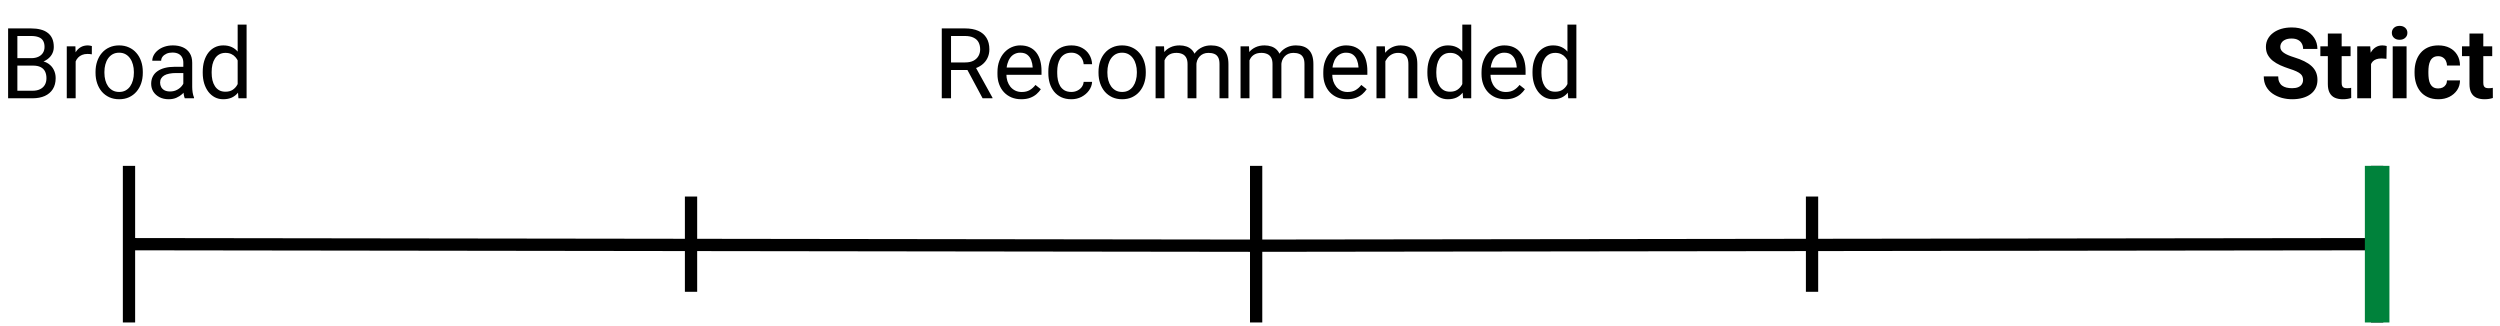 <svg width="407" height="53" viewBox="0 0 407 53" fill="none" xmlns="http://www.w3.org/2000/svg">
<path d="M5.375 10.68H2.492L2.477 9.469H5.094C5.526 9.469 5.904 9.396 6.227 9.25C6.549 9.104 6.799 8.896 6.977 8.625C7.159 8.349 7.25 8.021 7.25 7.641C7.25 7.224 7.169 6.885 7.008 6.625C6.852 6.359 6.609 6.167 6.281 6.047C5.958 5.922 5.547 5.859 5.047 5.859H2.828V16H1.32V4.625H5.047C5.63 4.625 6.151 4.685 6.609 4.805C7.068 4.919 7.456 5.102 7.773 5.352C8.096 5.596 8.341 5.909 8.508 6.289C8.674 6.669 8.758 7.125 8.758 7.656C8.758 8.125 8.638 8.549 8.398 8.93C8.159 9.305 7.826 9.612 7.398 9.852C6.977 10.091 6.482 10.245 5.914 10.312L5.375 10.68ZM5.305 16H1.898L2.75 14.773H5.305C5.784 14.773 6.19 14.69 6.523 14.523C6.862 14.357 7.12 14.122 7.297 13.82C7.474 13.513 7.562 13.151 7.562 12.734C7.562 12.312 7.487 11.948 7.336 11.641C7.185 11.333 6.948 11.096 6.625 10.93C6.302 10.763 5.885 10.68 5.375 10.68H3.227L3.242 9.469H6.18L6.5 9.906C7.047 9.953 7.51 10.109 7.891 10.375C8.271 10.635 8.56 10.969 8.758 11.375C8.961 11.781 9.062 12.229 9.062 12.719C9.062 13.427 8.906 14.026 8.594 14.516C8.286 15 7.852 15.37 7.289 15.625C6.727 15.875 6.065 16 5.305 16ZM12.316 8.875V16H10.87V7.547H12.277L12.316 8.875ZM14.956 7.5L14.948 8.844C14.829 8.818 14.714 8.802 14.605 8.797C14.501 8.786 14.381 8.781 14.245 8.781C13.912 8.781 13.618 8.833 13.363 8.938C13.107 9.042 12.891 9.188 12.714 9.375C12.537 9.562 12.396 9.786 12.292 10.047C12.193 10.302 12.128 10.583 12.097 10.891L11.691 11.125C11.691 10.615 11.74 10.135 11.839 9.688C11.943 9.24 12.102 8.844 12.316 8.5C12.529 8.151 12.8 7.88 13.128 7.688C13.461 7.49 13.857 7.391 14.316 7.391C14.42 7.391 14.54 7.404 14.675 7.43C14.81 7.451 14.904 7.474 14.956 7.5ZM15.553 11.867V11.688C15.553 11.078 15.642 10.513 15.819 9.992C15.996 9.466 16.251 9.01 16.584 8.625C16.918 8.234 17.321 7.932 17.795 7.719C18.269 7.5 18.8 7.391 19.389 7.391C19.983 7.391 20.517 7.5 20.991 7.719C21.47 7.932 21.876 8.234 22.209 8.625C22.548 9.01 22.806 9.466 22.983 9.992C23.16 10.513 23.248 11.078 23.248 11.688V11.867C23.248 12.477 23.16 13.042 22.983 13.562C22.806 14.083 22.548 14.539 22.209 14.93C21.876 15.315 21.472 15.617 20.998 15.836C20.53 16.049 19.998 16.156 19.405 16.156C18.811 16.156 18.277 16.049 17.803 15.836C17.329 15.617 16.923 15.315 16.584 14.93C16.251 14.539 15.996 14.083 15.819 13.562C15.642 13.042 15.553 12.477 15.553 11.867ZM16.998 11.688V11.867C16.998 12.289 17.048 12.688 17.147 13.062C17.246 13.432 17.394 13.76 17.592 14.047C17.795 14.333 18.048 14.56 18.35 14.727C18.652 14.888 19.004 14.969 19.405 14.969C19.8 14.969 20.147 14.888 20.444 14.727C20.746 14.56 20.996 14.333 21.194 14.047C21.392 13.76 21.54 13.432 21.639 13.062C21.743 12.688 21.795 12.289 21.795 11.867V11.688C21.795 11.271 21.743 10.878 21.639 10.508C21.54 10.133 21.389 9.802 21.186 9.516C20.988 9.224 20.738 8.995 20.436 8.828C20.139 8.661 19.79 8.578 19.389 8.578C18.993 8.578 18.644 8.661 18.342 8.828C18.045 8.995 17.795 9.224 17.592 9.516C17.394 9.802 17.246 10.133 17.147 10.508C17.048 10.878 16.998 11.271 16.998 11.688ZM29.845 14.555V10.203C29.845 9.87 29.778 9.581 29.642 9.336C29.512 9.086 29.314 8.893 29.048 8.758C28.783 8.622 28.455 8.555 28.064 8.555C27.7 8.555 27.379 8.617 27.103 8.742C26.832 8.867 26.619 9.031 26.462 9.234C26.311 9.438 26.236 9.656 26.236 9.891H24.791C24.791 9.589 24.869 9.289 25.025 8.992C25.181 8.695 25.405 8.427 25.697 8.188C25.994 7.943 26.348 7.75 26.759 7.609C27.176 7.464 27.64 7.391 28.15 7.391C28.765 7.391 29.306 7.495 29.775 7.703C30.249 7.911 30.619 8.227 30.884 8.648C31.155 9.065 31.291 9.589 31.291 10.219V14.156C31.291 14.438 31.314 14.737 31.361 15.055C31.413 15.372 31.488 15.646 31.587 15.875V16H30.08C30.007 15.833 29.95 15.612 29.908 15.336C29.866 15.055 29.845 14.794 29.845 14.555ZM30.095 10.875L30.111 11.891H28.65C28.238 11.891 27.871 11.925 27.548 11.992C27.226 12.055 26.955 12.151 26.736 12.281C26.517 12.412 26.351 12.575 26.236 12.773C26.121 12.966 26.064 13.193 26.064 13.453C26.064 13.719 26.124 13.961 26.244 14.18C26.363 14.398 26.543 14.573 26.783 14.703C27.028 14.828 27.327 14.891 27.681 14.891C28.124 14.891 28.515 14.797 28.853 14.609C29.192 14.422 29.46 14.193 29.658 13.922C29.861 13.651 29.97 13.388 29.986 13.133L30.603 13.828C30.567 14.047 30.468 14.289 30.306 14.555C30.145 14.82 29.929 15.075 29.658 15.32C29.392 15.56 29.075 15.76 28.705 15.922C28.34 16.078 27.929 16.156 27.47 16.156C26.897 16.156 26.395 16.044 25.962 15.82C25.535 15.596 25.202 15.297 24.962 14.922C24.728 14.542 24.611 14.117 24.611 13.648C24.611 13.195 24.7 12.797 24.877 12.453C25.054 12.104 25.309 11.815 25.642 11.586C25.976 11.352 26.377 11.175 26.845 11.055C27.314 10.935 27.837 10.875 28.416 10.875H30.095ZM38.692 14.359V4H40.145V16H38.817L38.692 14.359ZM33.005 11.867V11.703C33.005 11.057 33.083 10.471 33.239 9.945C33.401 9.414 33.627 8.958 33.919 8.578C34.216 8.198 34.567 7.906 34.973 7.703C35.385 7.495 35.843 7.391 36.348 7.391C36.88 7.391 37.343 7.484 37.739 7.672C38.14 7.854 38.479 8.122 38.755 8.477C39.036 8.826 39.257 9.247 39.419 9.742C39.58 10.237 39.692 10.797 39.755 11.422V12.141C39.697 12.76 39.585 13.318 39.419 13.812C39.257 14.307 39.036 14.729 38.755 15.078C38.479 15.427 38.14 15.695 37.739 15.883C37.338 16.065 36.869 16.156 36.333 16.156C35.838 16.156 35.385 16.049 34.973 15.836C34.567 15.622 34.216 15.323 33.919 14.938C33.627 14.552 33.401 14.099 33.239 13.578C33.083 13.052 33.005 12.482 33.005 11.867ZM34.458 11.703V11.867C34.458 12.289 34.499 12.685 34.583 13.055C34.671 13.425 34.807 13.75 34.989 14.031C35.171 14.312 35.403 14.534 35.684 14.695C35.966 14.852 36.302 14.93 36.692 14.93C37.171 14.93 37.565 14.828 37.872 14.625C38.184 14.422 38.434 14.154 38.622 13.82C38.809 13.487 38.955 13.125 39.059 12.734V10.852C38.997 10.565 38.906 10.289 38.786 10.023C38.671 9.753 38.52 9.513 38.333 9.305C38.151 9.091 37.924 8.922 37.653 8.797C37.388 8.672 37.072 8.609 36.708 8.609C36.312 8.609 35.971 8.693 35.684 8.859C35.403 9.021 35.171 9.245 34.989 9.531C34.807 9.812 34.671 10.141 34.583 10.516C34.499 10.885 34.458 11.281 34.458 11.703Z" fill="black"/>
<path d="M153.32 4.625H157.086C157.94 4.625 158.661 4.755 159.25 5.016C159.844 5.276 160.294 5.661 160.602 6.172C160.914 6.677 161.07 7.299 161.07 8.039C161.07 8.56 160.964 9.036 160.75 9.469C160.542 9.896 160.24 10.26 159.844 10.562C159.453 10.859 158.984 11.081 158.438 11.227L158.016 11.391H154.477L154.461 10.164H157.133C157.674 10.164 158.125 10.07 158.484 9.883C158.844 9.69 159.115 9.432 159.297 9.109C159.479 8.786 159.57 8.43 159.57 8.039C159.57 7.602 159.484 7.219 159.312 6.891C159.141 6.562 158.87 6.31 158.5 6.133C158.135 5.951 157.664 5.859 157.086 5.859H154.828V16H153.32V4.625ZM159.969 16L157.203 10.844L158.773 10.836L161.578 15.906V16H159.969ZM166.269 16.156C165.68 16.156 165.146 16.057 164.667 15.859C164.193 15.656 163.784 15.372 163.441 15.008C163.102 14.643 162.842 14.211 162.659 13.711C162.477 13.211 162.386 12.664 162.386 12.07V11.742C162.386 11.055 162.488 10.443 162.691 9.906C162.894 9.365 163.17 8.906 163.519 8.531C163.868 8.156 164.264 7.872 164.706 7.68C165.149 7.487 165.607 7.391 166.081 7.391C166.685 7.391 167.206 7.495 167.644 7.703C168.086 7.911 168.448 8.203 168.73 8.578C169.011 8.948 169.219 9.385 169.355 9.891C169.49 10.391 169.558 10.938 169.558 11.531V12.18H163.245V11H168.113V10.891C168.092 10.516 168.014 10.151 167.878 9.797C167.748 9.443 167.54 9.151 167.253 8.922C166.967 8.693 166.576 8.578 166.081 8.578C165.753 8.578 165.451 8.648 165.175 8.789C164.899 8.924 164.662 9.128 164.464 9.398C164.266 9.669 164.113 10 164.003 10.391C163.894 10.781 163.839 11.232 163.839 11.742V12.07C163.839 12.471 163.894 12.849 164.003 13.203C164.118 13.552 164.282 13.859 164.495 14.125C164.714 14.391 164.977 14.599 165.284 14.75C165.597 14.901 165.951 14.977 166.347 14.977C166.857 14.977 167.29 14.872 167.644 14.664C167.998 14.456 168.308 14.177 168.573 13.828L169.448 14.523C169.266 14.8 169.034 15.062 168.753 15.312C168.472 15.562 168.126 15.766 167.714 15.922C167.308 16.078 166.826 16.156 166.269 16.156ZM174.428 14.969C174.772 14.969 175.09 14.898 175.381 14.758C175.673 14.617 175.913 14.425 176.1 14.18C176.288 13.93 176.394 13.646 176.42 13.328H177.795C177.769 13.828 177.6 14.294 177.288 14.727C176.98 15.154 176.577 15.5 176.077 15.766C175.577 16.026 175.027 16.156 174.428 16.156C173.793 16.156 173.238 16.044 172.764 15.82C172.295 15.596 171.905 15.289 171.592 14.898C171.285 14.508 171.053 14.06 170.897 13.555C170.746 13.044 170.67 12.505 170.67 11.938V11.609C170.67 11.042 170.746 10.505 170.897 10C171.053 9.49 171.285 9.039 171.592 8.648C171.905 8.258 172.295 7.951 172.764 7.727C173.238 7.503 173.793 7.391 174.428 7.391C175.09 7.391 175.668 7.526 176.163 7.797C176.657 8.062 177.045 8.427 177.327 8.891C177.613 9.349 177.769 9.87 177.795 10.453H176.42C176.394 10.104 176.295 9.789 176.123 9.508C175.957 9.227 175.728 9.003 175.436 8.836C175.149 8.664 174.814 8.578 174.428 8.578C173.985 8.578 173.613 8.667 173.311 8.844C173.014 9.016 172.777 9.25 172.6 9.547C172.428 9.839 172.303 10.164 172.225 10.523C172.152 10.878 172.116 11.24 172.116 11.609V11.938C172.116 12.307 172.152 12.672 172.225 13.031C172.298 13.391 172.42 13.716 172.592 14.008C172.769 14.3 173.006 14.534 173.303 14.711C173.605 14.883 173.98 14.969 174.428 14.969ZM178.837 11.867V11.688C178.837 11.078 178.926 10.513 179.103 9.992C179.28 9.466 179.535 9.01 179.869 8.625C180.202 8.234 180.606 7.932 181.08 7.719C181.554 7.5 182.085 7.391 182.673 7.391C183.267 7.391 183.801 7.5 184.275 7.719C184.754 7.932 185.16 8.234 185.494 8.625C185.832 9.01 186.09 9.466 186.267 9.992C186.444 10.513 186.533 11.078 186.533 11.688V11.867C186.533 12.477 186.444 13.042 186.267 13.562C186.09 14.083 185.832 14.539 185.494 14.93C185.16 15.315 184.757 15.617 184.283 15.836C183.814 16.049 183.283 16.156 182.689 16.156C182.095 16.156 181.561 16.049 181.087 15.836C180.614 15.617 180.207 15.315 179.869 14.93C179.535 14.539 179.28 14.083 179.103 13.562C178.926 13.042 178.837 12.477 178.837 11.867ZM180.283 11.688V11.867C180.283 12.289 180.332 12.688 180.431 13.062C180.53 13.432 180.679 13.76 180.877 14.047C181.08 14.333 181.332 14.56 181.634 14.727C181.936 14.888 182.288 14.969 182.689 14.969C183.085 14.969 183.431 14.888 183.728 14.727C184.03 14.56 184.28 14.333 184.478 14.047C184.676 13.76 184.824 13.432 184.923 13.062C185.028 12.688 185.08 12.289 185.08 11.867V11.688C185.08 11.271 185.028 10.878 184.923 10.508C184.824 10.133 184.673 9.802 184.47 9.516C184.272 9.224 184.022 8.995 183.72 8.828C183.423 8.661 183.074 8.578 182.673 8.578C182.278 8.578 181.929 8.661 181.627 8.828C181.33 8.995 181.08 9.224 180.877 9.516C180.679 9.802 180.53 10.133 180.431 10.508C180.332 10.878 180.283 11.271 180.283 11.688ZM189.583 9.227V16H188.13V7.547H189.505L189.583 9.227ZM189.286 11.453L188.614 11.43C188.619 10.852 188.695 10.318 188.841 9.828C188.986 9.333 189.203 8.904 189.489 8.539C189.776 8.174 190.132 7.893 190.559 7.695C190.986 7.492 191.481 7.391 192.044 7.391C192.44 7.391 192.804 7.448 193.138 7.562C193.471 7.672 193.76 7.846 194.005 8.086C194.249 8.326 194.44 8.633 194.575 9.008C194.71 9.383 194.778 9.836 194.778 10.367V16H193.333V10.438C193.333 9.995 193.257 9.641 193.106 9.375C192.96 9.109 192.752 8.917 192.481 8.797C192.21 8.672 191.893 8.609 191.528 8.609C191.101 8.609 190.744 8.685 190.458 8.836C190.171 8.987 189.942 9.195 189.77 9.461C189.598 9.727 189.473 10.031 189.395 10.375C189.322 10.713 189.286 11.073 189.286 11.453ZM194.763 10.656L193.794 10.953C193.799 10.49 193.874 10.044 194.02 9.617C194.171 9.19 194.388 8.81 194.669 8.477C194.955 8.143 195.307 7.88 195.723 7.688C196.14 7.49 196.617 7.391 197.153 7.391C197.606 7.391 198.007 7.451 198.356 7.57C198.71 7.69 199.007 7.875 199.247 8.125C199.492 8.37 199.677 8.685 199.802 9.07C199.927 9.456 199.989 9.914 199.989 10.445V16H198.536V10.43C198.536 9.956 198.46 9.589 198.309 9.328C198.164 9.062 197.955 8.878 197.684 8.773C197.419 8.664 197.101 8.609 196.731 8.609C196.414 8.609 196.132 8.664 195.888 8.773C195.643 8.883 195.437 9.034 195.27 9.227C195.104 9.414 194.976 9.63 194.888 9.875C194.804 10.12 194.763 10.38 194.763 10.656ZM203.414 9.227V16H201.961V7.547H203.336L203.414 9.227ZM203.117 11.453L202.445 11.43C202.451 10.852 202.526 10.318 202.672 9.828C202.818 9.333 203.034 8.904 203.32 8.539C203.607 8.174 203.964 7.893 204.391 7.695C204.818 7.492 205.312 7.391 205.875 7.391C206.271 7.391 206.635 7.448 206.969 7.562C207.302 7.672 207.591 7.846 207.836 8.086C208.081 8.326 208.271 8.633 208.406 9.008C208.542 9.383 208.609 9.836 208.609 10.367V16H207.164V10.438C207.164 9.995 207.089 9.641 206.938 9.375C206.792 9.109 206.583 8.917 206.312 8.797C206.042 8.672 205.724 8.609 205.359 8.609C204.932 8.609 204.576 8.685 204.289 8.836C204.003 8.987 203.773 9.195 203.602 9.461C203.43 9.727 203.305 10.031 203.227 10.375C203.154 10.713 203.117 11.073 203.117 11.453ZM208.594 10.656L207.625 10.953C207.63 10.49 207.706 10.044 207.852 9.617C208.003 9.19 208.219 8.81 208.5 8.477C208.786 8.143 209.138 7.88 209.555 7.688C209.971 7.49 210.448 7.391 210.984 7.391C211.438 7.391 211.839 7.451 212.188 7.57C212.542 7.69 212.839 7.875 213.078 8.125C213.323 8.37 213.508 8.685 213.633 9.07C213.758 9.456 213.82 9.914 213.82 10.445V16H212.367V10.43C212.367 9.956 212.292 9.589 212.141 9.328C211.995 9.062 211.786 8.878 211.516 8.773C211.25 8.664 210.932 8.609 210.562 8.609C210.245 8.609 209.964 8.664 209.719 8.773C209.474 8.883 209.268 9.034 209.102 9.227C208.935 9.414 208.807 9.63 208.719 9.875C208.635 10.12 208.594 10.38 208.594 10.656ZM219.316 16.156C218.727 16.156 218.193 16.057 217.714 15.859C217.24 15.656 216.831 15.372 216.487 15.008C216.149 14.643 215.889 14.211 215.706 13.711C215.524 13.211 215.433 12.664 215.433 12.07V11.742C215.433 11.055 215.534 10.443 215.737 9.906C215.941 9.365 216.217 8.906 216.566 8.531C216.915 8.156 217.31 7.872 217.753 7.68C218.196 7.487 218.654 7.391 219.128 7.391C219.732 7.391 220.253 7.495 220.691 7.703C221.133 7.911 221.495 8.203 221.777 8.578C222.058 8.948 222.266 9.385 222.402 9.891C222.537 10.391 222.605 10.938 222.605 11.531V12.18H216.292V11H221.159V10.891C221.139 10.516 221.06 10.151 220.925 9.797C220.795 9.443 220.586 9.151 220.3 8.922C220.014 8.693 219.623 8.578 219.128 8.578C218.8 8.578 218.498 8.648 218.222 8.789C217.946 8.924 217.709 9.128 217.511 9.398C217.313 9.669 217.159 10 217.05 10.391C216.941 10.781 216.886 11.232 216.886 11.742V12.07C216.886 12.471 216.941 12.849 217.05 13.203C217.165 13.552 217.329 13.859 217.542 14.125C217.761 14.391 218.024 14.599 218.331 14.75C218.644 14.901 218.998 14.977 219.394 14.977C219.904 14.977 220.336 14.872 220.691 14.664C221.045 14.456 221.355 14.177 221.62 13.828L222.495 14.523C222.313 14.8 222.081 15.062 221.8 15.312C221.519 15.562 221.172 15.766 220.761 15.922C220.355 16.078 219.873 16.156 219.316 16.156ZM225.537 9.352V16H224.092V7.547H225.459L225.537 9.352ZM225.194 11.453L224.592 11.43C224.597 10.852 224.683 10.318 224.85 9.828C225.017 9.333 225.251 8.904 225.553 8.539C225.855 8.174 226.215 7.893 226.631 7.695C227.053 7.492 227.519 7.391 228.03 7.391C228.446 7.391 228.821 7.448 229.155 7.562C229.488 7.672 229.772 7.849 230.006 8.094C230.246 8.339 230.428 8.656 230.553 9.047C230.678 9.432 230.741 9.904 230.741 10.461V16H229.287V10.445C229.287 10.003 229.222 9.648 229.092 9.383C228.962 9.112 228.772 8.917 228.522 8.797C228.272 8.672 227.965 8.609 227.6 8.609C227.241 8.609 226.912 8.685 226.616 8.836C226.324 8.987 226.071 9.195 225.858 9.461C225.649 9.727 225.485 10.031 225.366 10.375C225.251 10.713 225.194 11.073 225.194 11.453ZM238.064 14.359V4H239.517V16H238.189L238.064 14.359ZM232.377 11.867V11.703C232.377 11.057 232.455 10.471 232.611 9.945C232.772 9.414 232.999 8.958 233.291 8.578C233.588 8.198 233.939 7.906 234.345 7.703C234.757 7.495 235.215 7.391 235.72 7.391C236.252 7.391 236.715 7.484 237.111 7.672C237.512 7.854 237.851 8.122 238.127 8.477C238.408 8.826 238.629 9.247 238.791 9.742C238.952 10.237 239.064 10.797 239.127 11.422V12.141C239.069 12.76 238.957 13.318 238.791 13.812C238.629 14.307 238.408 14.729 238.127 15.078C237.851 15.427 237.512 15.695 237.111 15.883C236.71 16.065 236.241 16.156 235.705 16.156C235.21 16.156 234.757 16.049 234.345 15.836C233.939 15.622 233.588 15.323 233.291 14.938C232.999 14.552 232.772 14.099 232.611 13.578C232.455 13.052 232.377 12.482 232.377 11.867ZM233.83 11.703V11.867C233.83 12.289 233.871 12.685 233.955 13.055C234.043 13.425 234.179 13.75 234.361 14.031C234.543 14.312 234.775 14.534 235.056 14.695C235.338 14.852 235.673 14.93 236.064 14.93C236.543 14.93 236.936 14.828 237.244 14.625C237.556 14.422 237.806 14.154 237.994 13.82C238.181 13.487 238.327 13.125 238.431 12.734V10.852C238.369 10.565 238.278 10.289 238.158 10.023C238.043 9.753 237.892 9.513 237.705 9.305C237.522 9.091 237.296 8.922 237.025 8.797C236.759 8.672 236.444 8.609 236.08 8.609C235.684 8.609 235.343 8.693 235.056 8.859C234.775 9.021 234.543 9.245 234.361 9.531C234.179 9.812 234.043 10.141 233.955 10.516C233.871 10.885 233.83 11.281 233.83 11.703ZM245.075 16.156C244.486 16.156 243.953 16.057 243.473 15.859C242.999 15.656 242.591 15.372 242.247 15.008C241.908 14.643 241.648 14.211 241.466 13.711C241.283 13.211 241.192 12.664 241.192 12.07V11.742C241.192 11.055 241.294 10.443 241.497 9.906C241.7 9.365 241.976 8.906 242.325 8.531C242.674 8.156 243.07 7.872 243.512 7.68C243.955 7.487 244.414 7.391 244.887 7.391C245.492 7.391 246.012 7.495 246.45 7.703C246.893 7.911 247.255 8.203 247.536 8.578C247.817 8.948 248.026 9.385 248.161 9.891C248.296 10.391 248.364 10.938 248.364 11.531V12.18H242.052V11H246.919V10.891C246.898 10.516 246.82 10.151 246.684 9.797C246.554 9.443 246.346 9.151 246.059 8.922C245.773 8.693 245.382 8.578 244.887 8.578C244.559 8.578 244.257 8.648 243.981 8.789C243.705 8.924 243.468 9.128 243.27 9.398C243.072 9.669 242.919 10 242.809 10.391C242.7 10.781 242.645 11.232 242.645 11.742V12.07C242.645 12.471 242.7 12.849 242.809 13.203C242.924 13.552 243.088 13.859 243.302 14.125C243.52 14.391 243.783 14.599 244.091 14.75C244.403 14.901 244.757 14.977 245.153 14.977C245.664 14.977 246.096 14.872 246.45 14.664C246.804 14.456 247.114 14.177 247.38 13.828L248.255 14.523C248.072 14.8 247.841 15.062 247.559 15.312C247.278 15.562 246.932 15.766 246.52 15.922C246.114 16.078 245.632 16.156 245.075 16.156ZM255.18 14.359V4H256.633V16H255.305L255.18 14.359ZM249.492 11.867V11.703C249.492 11.057 249.57 10.471 249.727 9.945C249.888 9.414 250.115 8.958 250.406 8.578C250.703 8.198 251.055 7.906 251.461 7.703C251.872 7.495 252.331 7.391 252.836 7.391C253.367 7.391 253.831 7.484 254.227 7.672C254.628 7.854 254.966 8.122 255.242 8.477C255.523 8.826 255.745 9.247 255.906 9.742C256.068 10.237 256.18 10.797 256.242 11.422V12.141C256.185 12.76 256.073 13.318 255.906 13.812C255.745 14.307 255.523 14.729 255.242 15.078C254.966 15.427 254.628 15.695 254.227 15.883C253.826 16.065 253.357 16.156 252.82 16.156C252.326 16.156 251.872 16.049 251.461 15.836C251.055 15.622 250.703 15.323 250.406 14.938C250.115 14.552 249.888 14.099 249.727 13.578C249.57 13.052 249.492 12.482 249.492 11.867ZM250.945 11.703V11.867C250.945 12.289 250.987 12.685 251.07 13.055C251.159 13.425 251.294 13.75 251.477 14.031C251.659 14.312 251.891 14.534 252.172 14.695C252.453 14.852 252.789 14.93 253.18 14.93C253.659 14.93 254.052 14.828 254.359 14.625C254.672 14.422 254.922 14.154 255.109 13.82C255.297 13.487 255.443 13.125 255.547 12.734V10.852C255.484 10.565 255.393 10.289 255.273 10.023C255.159 9.753 255.008 9.513 254.82 9.305C254.638 9.091 254.411 8.922 254.141 8.797C253.875 8.672 253.56 8.609 253.195 8.609C252.799 8.609 252.458 8.693 252.172 8.859C251.891 9.021 251.659 9.245 251.477 9.531C251.294 9.812 251.159 10.141 251.07 10.516C250.987 10.885 250.945 11.281 250.945 11.703Z" fill="black"/>
<path d="M374.938 13.023C374.938 12.82 374.906 12.638 374.844 12.477C374.786 12.31 374.677 12.159 374.516 12.023C374.354 11.883 374.128 11.745 373.836 11.609C373.544 11.474 373.167 11.333 372.703 11.188C372.188 11.021 371.698 10.833 371.234 10.625C370.776 10.417 370.37 10.175 370.016 9.898C369.667 9.617 369.391 9.292 369.188 8.922C368.99 8.552 368.891 8.122 368.891 7.633C368.891 7.159 368.995 6.729 369.203 6.344C369.411 5.953 369.703 5.62 370.078 5.344C370.453 5.062 370.896 4.846 371.406 4.695C371.922 4.544 372.487 4.469 373.102 4.469C373.94 4.469 374.672 4.62 375.297 4.922C375.922 5.224 376.406 5.638 376.75 6.164C377.099 6.69 377.273 7.292 377.273 7.969H374.945C374.945 7.635 374.875 7.344 374.734 7.094C374.599 6.839 374.391 6.638 374.109 6.492C373.833 6.346 373.484 6.273 373.062 6.273C372.656 6.273 372.318 6.336 372.047 6.461C371.776 6.581 371.573 6.745 371.438 6.953C371.302 7.156 371.234 7.385 371.234 7.641C371.234 7.833 371.281 8.008 371.375 8.164C371.474 8.32 371.62 8.466 371.812 8.602C372.005 8.737 372.242 8.865 372.523 8.984C372.805 9.104 373.13 9.221 373.5 9.336C374.12 9.523 374.664 9.734 375.133 9.969C375.607 10.203 376.003 10.466 376.32 10.758C376.638 11.05 376.878 11.38 377.039 11.75C377.201 12.12 377.281 12.539 377.281 13.008C377.281 13.503 377.185 13.945 376.992 14.336C376.799 14.727 376.521 15.057 376.156 15.328C375.792 15.599 375.357 15.805 374.852 15.945C374.346 16.086 373.781 16.156 373.156 16.156C372.594 16.156 372.039 16.083 371.492 15.938C370.945 15.787 370.448 15.56 370 15.258C369.557 14.956 369.203 14.57 368.938 14.102C368.672 13.633 368.539 13.078 368.539 12.438H370.891C370.891 12.792 370.945 13.091 371.055 13.336C371.164 13.581 371.318 13.779 371.516 13.93C371.719 14.081 371.958 14.19 372.234 14.258C372.516 14.325 372.823 14.359 373.156 14.359C373.562 14.359 373.896 14.302 374.156 14.188C374.422 14.073 374.617 13.914 374.742 13.711C374.872 13.508 374.938 13.279 374.938 13.023ZM382.675 7.547V9.141H377.753V7.547H382.675ZM378.972 5.461H381.222V13.453C381.222 13.698 381.253 13.885 381.316 14.016C381.383 14.146 381.482 14.237 381.613 14.289C381.743 14.336 381.907 14.359 382.105 14.359C382.245 14.359 382.37 14.354 382.48 14.344C382.594 14.328 382.691 14.312 382.769 14.297L382.777 15.953C382.584 16.016 382.376 16.065 382.152 16.102C381.928 16.138 381.68 16.156 381.409 16.156C380.915 16.156 380.482 16.076 380.113 15.914C379.748 15.747 379.467 15.482 379.269 15.117C379.071 14.753 378.972 14.273 378.972 13.68V5.461ZM386.006 9.391V16H383.756V7.547H385.873L386.006 9.391ZM388.553 7.492L388.514 9.578C388.405 9.562 388.272 9.549 388.116 9.539C387.965 9.523 387.827 9.516 387.702 9.516C387.384 9.516 387.108 9.557 386.873 9.641C386.644 9.719 386.452 9.836 386.295 9.992C386.144 10.148 386.03 10.338 385.952 10.562C385.879 10.787 385.837 11.042 385.827 11.328L385.373 11.188C385.373 10.641 385.428 10.138 385.538 9.68C385.647 9.216 385.806 8.812 386.014 8.469C386.228 8.125 386.488 7.859 386.795 7.672C387.103 7.484 387.454 7.391 387.85 7.391C387.975 7.391 388.103 7.401 388.233 7.422C388.363 7.438 388.47 7.461 388.553 7.492ZM391.791 7.547V16H389.533V7.547H391.791ZM389.392 5.344C389.392 5.016 389.507 4.745 389.736 4.531C389.965 4.318 390.272 4.211 390.658 4.211C391.038 4.211 391.343 4.318 391.572 4.531C391.806 4.745 391.923 5.016 391.923 5.344C391.923 5.672 391.806 5.943 391.572 6.156C391.343 6.37 391.038 6.477 390.658 6.477C390.272 6.477 389.965 6.37 389.736 6.156C389.507 5.943 389.392 5.672 389.392 5.344ZM396.942 14.398C397.218 14.398 397.463 14.346 397.677 14.242C397.89 14.133 398.057 13.982 398.177 13.789C398.302 13.591 398.367 13.359 398.372 13.094H400.489C400.484 13.688 400.325 14.216 400.013 14.68C399.7 15.138 399.281 15.5 398.755 15.766C398.229 16.026 397.64 16.156 396.989 16.156C396.333 16.156 395.76 16.047 395.27 15.828C394.786 15.609 394.382 15.307 394.059 14.922C393.736 14.531 393.494 14.078 393.333 13.562C393.171 13.042 393.091 12.484 393.091 11.891V11.664C393.091 11.065 393.171 10.508 393.333 9.992C393.494 9.471 393.736 9.018 394.059 8.633C394.382 8.242 394.786 7.938 395.27 7.719C395.755 7.5 396.322 7.391 396.973 7.391C397.666 7.391 398.273 7.523 398.794 7.789C399.32 8.055 399.731 8.435 400.028 8.93C400.33 9.419 400.484 10 400.489 10.672H398.372C398.367 10.391 398.307 10.135 398.192 9.906C398.083 9.677 397.921 9.495 397.708 9.359C397.499 9.219 397.242 9.148 396.934 9.148C396.606 9.148 396.338 9.219 396.13 9.359C395.921 9.495 395.76 9.682 395.645 9.922C395.531 10.156 395.45 10.425 395.403 10.727C395.361 11.023 395.341 11.336 395.341 11.664V11.891C395.341 12.219 395.361 12.534 395.403 12.836C395.445 13.138 395.523 13.406 395.638 13.641C395.757 13.875 395.921 14.06 396.13 14.195C396.338 14.331 396.609 14.398 396.942 14.398ZM405.734 7.547V9.141H400.812V7.547H405.734ZM402.031 5.461H404.281V13.453C404.281 13.698 404.312 13.885 404.375 14.016C404.443 14.146 404.542 14.237 404.672 14.289C404.802 14.336 404.966 14.359 405.164 14.359C405.305 14.359 405.43 14.354 405.539 14.344C405.654 14.328 405.75 14.312 405.828 14.297L405.836 15.953C405.643 16.016 405.435 16.065 405.211 16.102C404.987 16.138 404.74 16.156 404.469 16.156C403.974 16.156 403.542 16.076 403.172 15.914C402.807 15.747 402.526 15.482 402.328 15.117C402.13 14.753 402.031 14.273 402.031 13.68V5.461Z" fill="black"/>
<path d="M21 39.75L204 40L387 39.75M21 27V52.5M387 27V52.5M204.5 27V52.5M295 32V47.5M112.5 32V47.5" stroke="black" stroke-width="2"/>
<path d="M387 27V52.5" stroke="#00823B" stroke-width="4"/>
</svg>
